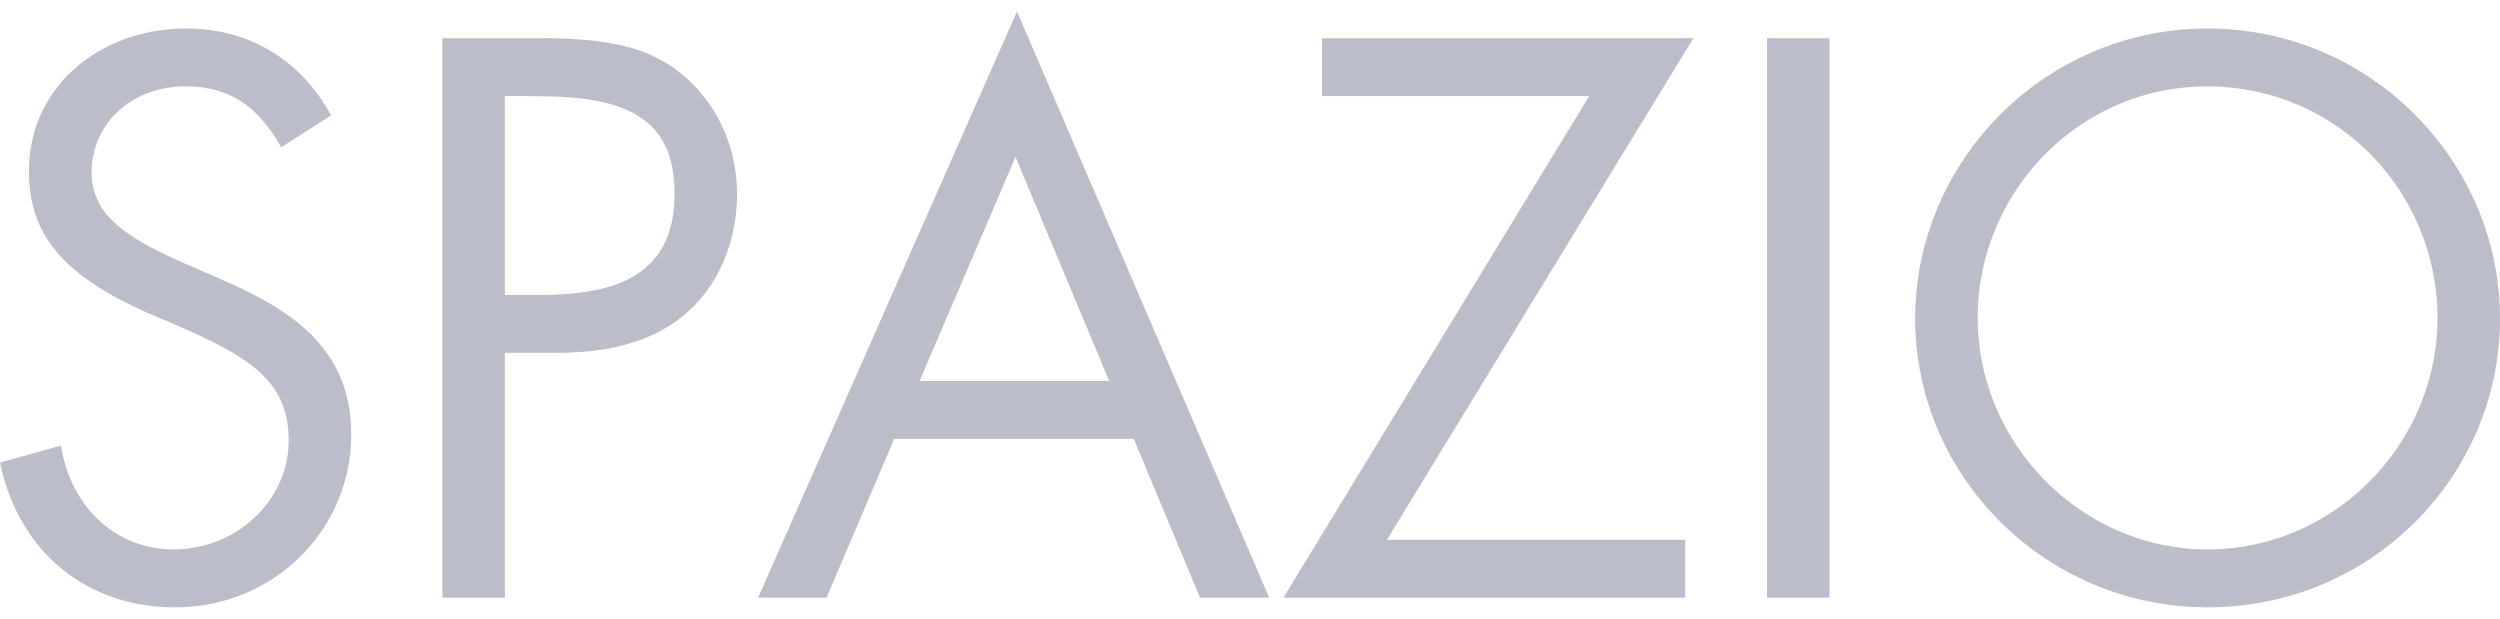 <svg preserveAspectRatio="xMidYMid meet" data-bbox="0.666 0.684 99.999 23.833" xmlns="http://www.w3.org/2000/svg" viewBox="0.666 0.684 99.999 23.833" height="25" width="101" data-type="color" role="presentation" aria-hidden="true" aria-label="">
    <g>
        <path fill="#BBBDC8" d="M30.99 24.132 41.345.684l10.089 23.448h-2.768l-2.649-6.352h-9.583l-2.708 6.352zm10.296-17.63-3.839 8.963h7.589zm-29.37-.388 1.993-1.276c-1.22-2.226-3.273-3.473-5.803-3.473-3.393 0-6.28 2.286-6.28 5.699 0 2.404 1.161 4.185 5.15 5.847 3.362 1.425 5.237 2.345 5.237 4.927 0 2.434-2.113 4.363-4.613 4.363-2.262 0-4.107-1.662-4.494-4.155l-2.44.683c.744 3.562 3.452 5.788 6.994 5.788 3.958 0 7.053-3.087 7.053-6.916 0-3.324-2.232-4.838-4.672-5.966-.399-.183-.808-.36-1.217-.537-1.574-.68-3.129-1.352-3.932-2.342a2.62 2.62 0 0 1-.565-1.603c0-2.018 1.636-3.473 3.75-3.473 1.696 0 2.856.713 3.838 2.434M22.29 1.752h-3.929v22.38h2.5v-9.795h2.083c2.62 0 4.316-.713 5.447-1.84 1.22-1.217 1.755-2.91 1.755-4.512 0-2.493-1.398-4.63-3.422-5.55-.982-.446-2.321-.683-4.434-.683m-1.429 10.27V4.067c.923 0 1.518 0 2.202.03 3.453.148 4.584 1.514 4.584 3.888 0 3.532-2.798 4.037-5.447 4.037zM68.4 1.752H53.55v2.315h10.684L52.002 24.132h16.07v-2.315H56.14zm2.945 0h2.5v22.38h-2.5zM88.97 24.517c6.576 0 11.695-5.284 11.695-11.546 0-6.323-5.208-11.606-11.695-11.606-6.489 0-11.697 5.283-11.697 11.606s5.238 11.546 11.697 11.546m9.195-11.576c0 5.016-4.106 9.26-9.195 9.26-5.03 0-9.197-4.214-9.197-9.26s4.078-9.26 9.167-9.26c5.267 0 9.225 4.273 9.225 9.26" clip-rule="evenodd" fill-rule="evenodd" data-color="1"></path>
    </g>
</svg>